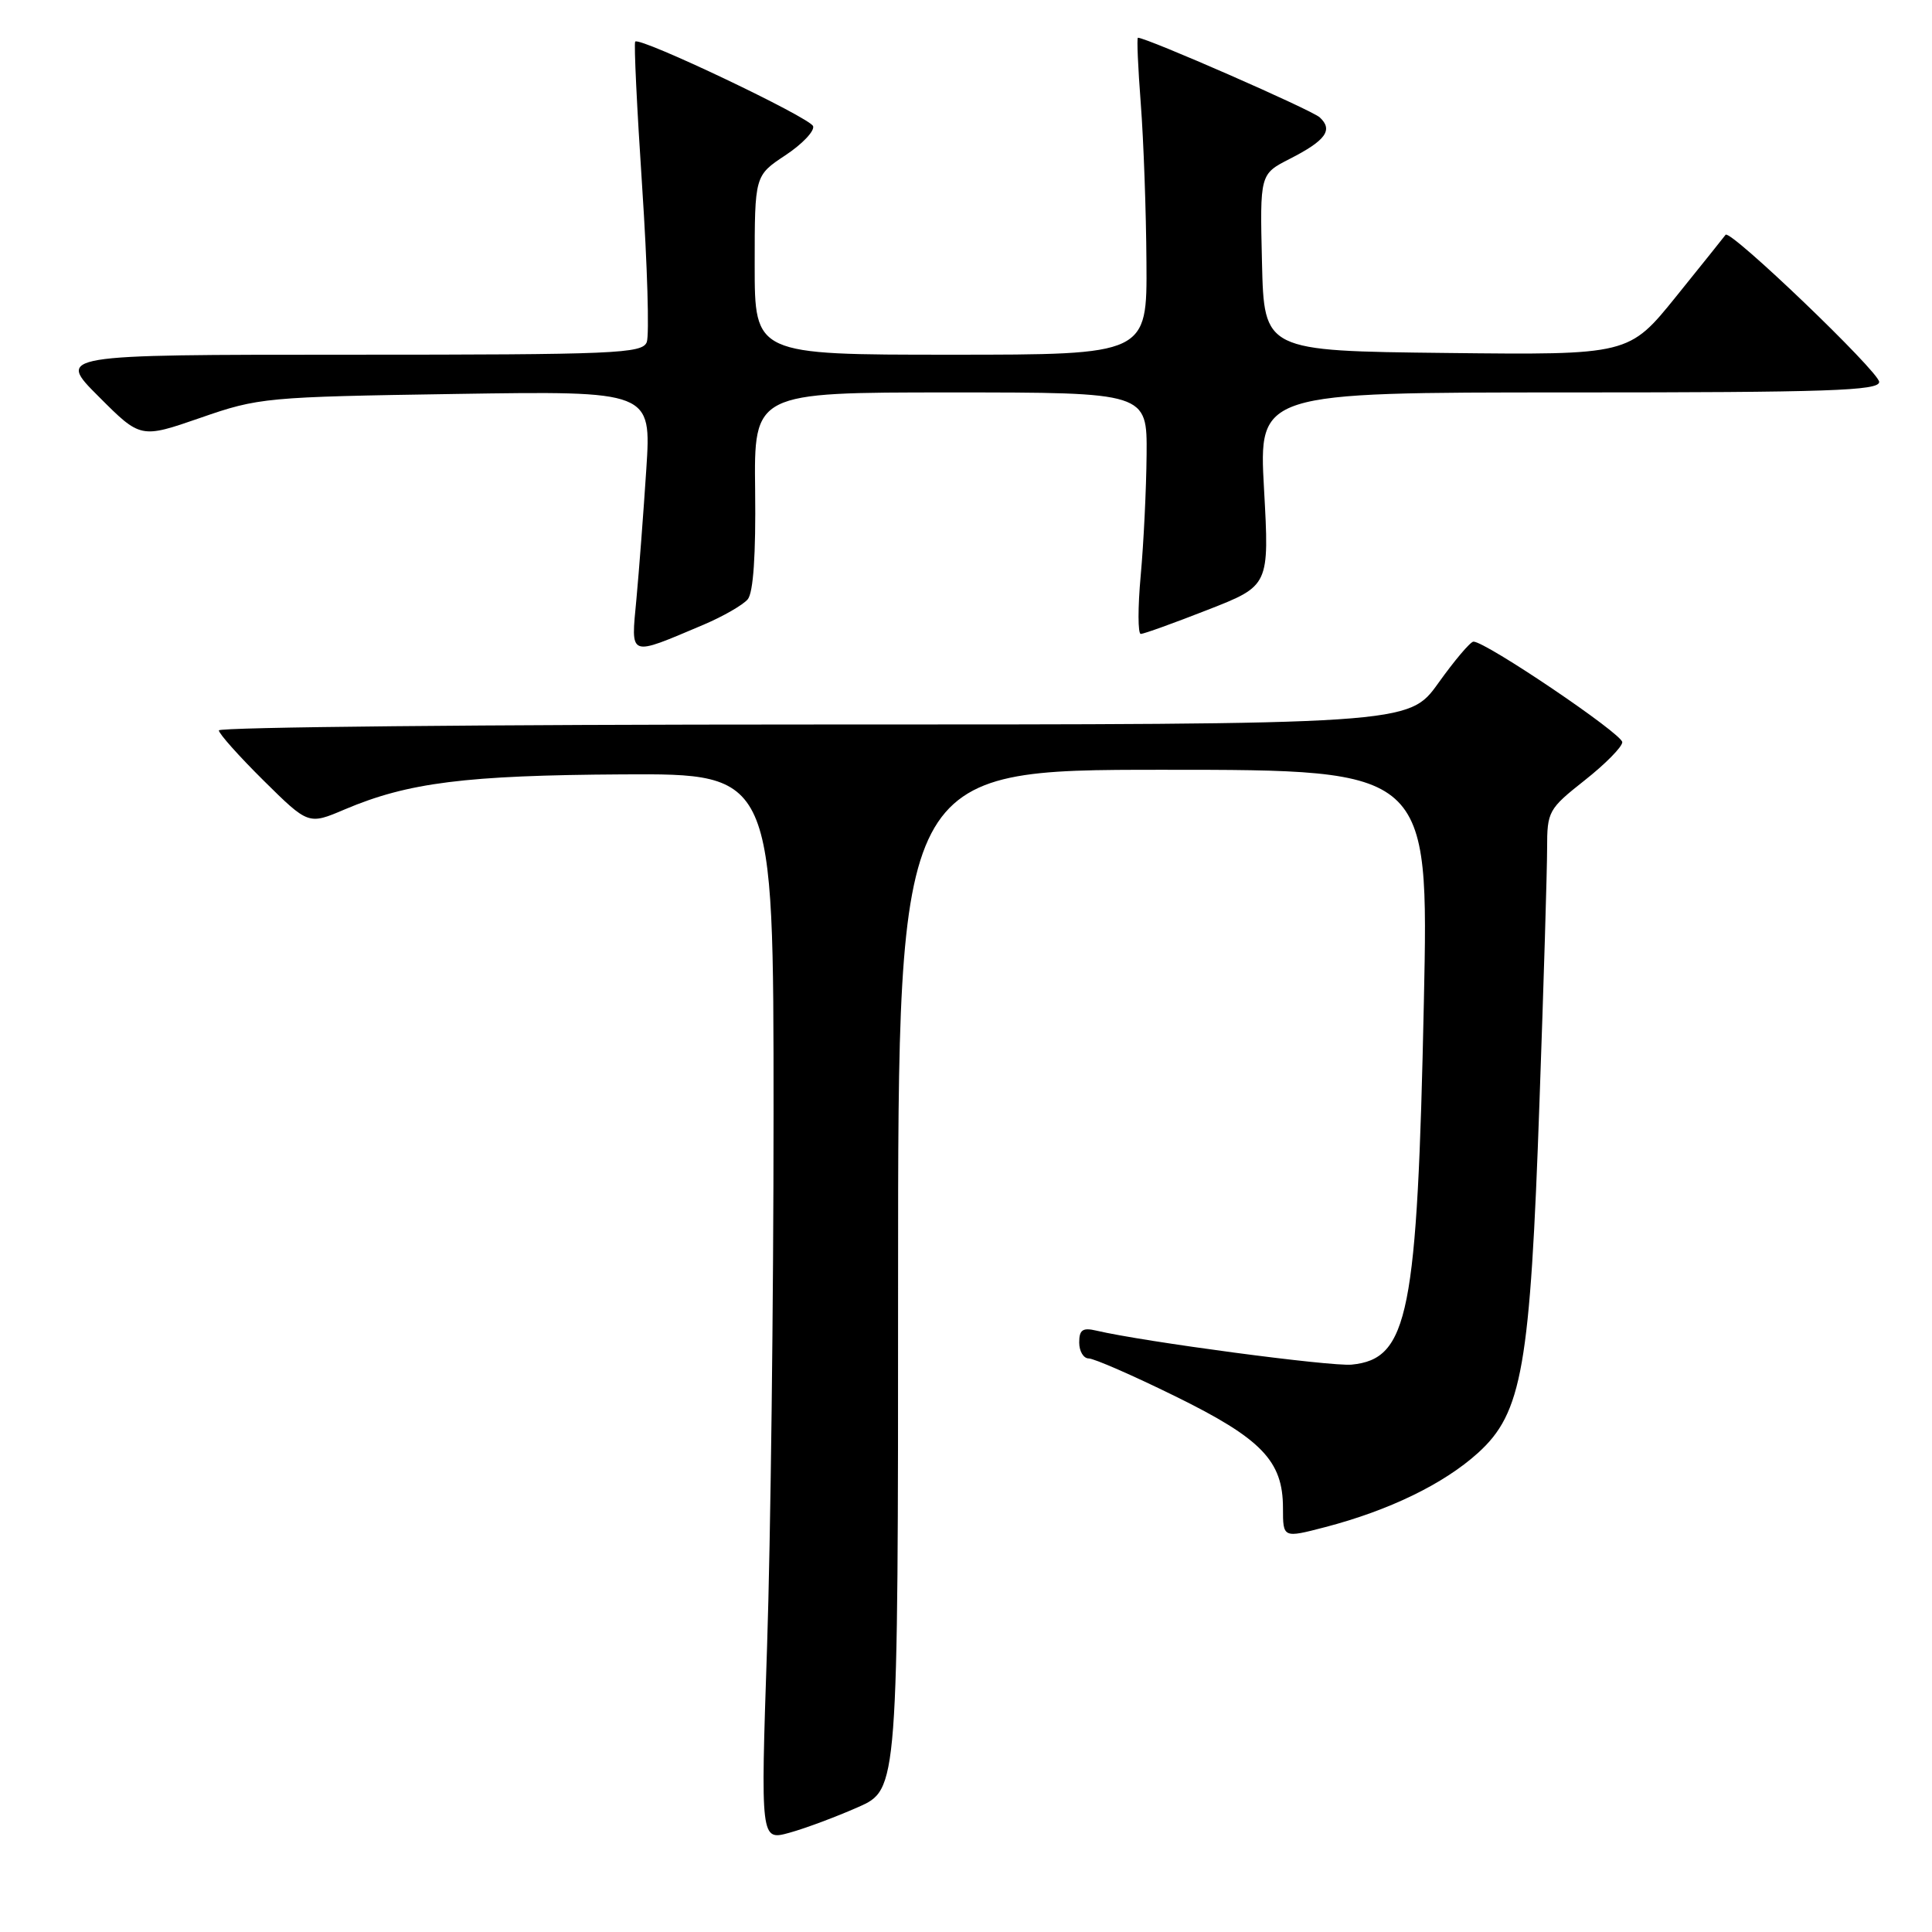 <?xml version="1.0" encoding="UTF-8" standalone="no"?>
<!DOCTYPE svg PUBLIC "-//W3C//DTD SVG 1.1//EN" "http://www.w3.org/Graphics/SVG/1.1/DTD/svg11.dtd" >
<svg xmlns="http://www.w3.org/2000/svg" xmlns:xlink="http://www.w3.org/1999/xlink" version="1.1" viewBox="0 0 256 256">
 <g >
 <path fill="currentColor"
d=" M 113.71 239.45 C 119.00 237.11 119.00 237.11 119.00 169.56 C 119.00 102.00 119.00 102.00 154.16 102.00 C 189.32 102.00 189.32 102.00 188.67 132.75 C 187.80 174.21 186.63 180.07 179.11 180.82 C 176.33 181.09 151.53 177.79 145.25 176.31 C 143.46 175.89 143.00 176.21 143.00 177.89 C 143.00 179.05 143.57 180.00 144.26 180.00 C 144.95 180.00 150.09 182.24 155.68 184.99 C 167.15 190.62 170.00 193.56 170.00 199.81 C 170.00 203.81 170.00 203.81 175.60 202.35 C 184.07 200.14 191.29 196.63 195.82 192.54 C 201.70 187.23 202.76 181.20 203.99 146.00 C 204.55 130.32 205.00 115.21 205.00 112.41 C 205.00 107.51 205.18 107.19 209.96 103.41 C 212.69 101.26 214.94 98.98 214.96 98.35 C 215.00 97.26 196.82 84.98 195.24 85.02 C 194.83 85.03 192.73 87.51 190.58 90.52 C 186.65 96.00 186.65 96.00 107.83 96.00 C 64.47 96.00 29.00 96.35 29.00 96.78 C 29.00 97.21 31.67 100.20 34.93 103.43 C 40.87 109.30 40.87 109.30 45.68 107.25 C 54.07 103.69 61.69 102.73 82.50 102.61 C 102.50 102.50 102.50 102.50 102.50 147.50 C 102.50 172.25 102.11 204.07 101.64 218.20 C 100.78 243.90 100.78 243.90 104.60 242.85 C 106.70 242.27 110.80 240.74 113.71 239.45 Z  M 93.22 82.78 C 95.81 81.68 98.45 80.16 99.08 79.41 C 99.82 78.51 100.16 73.51 100.06 65.02 C 99.90 52.00 99.90 52.00 125.95 52.00 C 152.00 52.00 152.00 52.00 151.93 60.25 C 151.89 64.79 151.54 71.99 151.15 76.25 C 150.76 80.51 150.77 84.00 151.16 84.00 C 151.55 84.00 155.55 82.56 160.04 80.80 C 168.20 77.61 168.20 77.61 167.49 64.80 C 166.78 52.00 166.78 52.00 207.89 52.00 C 242.32 52.00 249.00 51.77 249.00 50.61 C 249.00 49.27 229.24 30.33 228.65 31.11 C 228.50 31.33 225.55 35.00 222.11 39.27 C 215.84 47.04 215.84 47.04 191.67 46.77 C 167.50 46.50 167.50 46.50 167.22 34.79 C 166.94 23.07 166.94 23.07 170.90 21.05 C 175.68 18.61 176.68 17.22 174.87 15.55 C 173.79 14.56 151.96 5.00 150.78 5.00 C 150.62 5.00 150.79 8.94 151.16 13.75 C 151.53 18.56 151.87 28.01 151.91 34.75 C 152.00 47.00 152.00 47.00 126.00 47.00 C 100.00 47.00 100.00 47.00 100.00 35.13 C 100.00 23.27 100.00 23.27 104.06 20.58 C 106.30 19.10 107.95 17.36 107.74 16.72 C 107.36 15.59 84.83 4.87 84.17 5.51 C 83.98 5.69 84.40 14.35 85.09 24.75 C 85.78 35.15 86.05 44.42 85.70 45.33 C 85.12 46.85 81.56 47.00 46.29 47.00 C 7.52 47.00 7.52 47.00 13.08 52.55 C 18.63 58.11 18.63 58.11 26.57 55.36 C 34.27 52.68 35.24 52.59 60.41 52.20 C 86.31 51.80 86.31 51.80 85.64 62.15 C 85.27 67.84 84.68 75.59 84.33 79.37 C 83.60 87.18 83.18 87.02 93.22 82.78 Z "/>
</g>
</svg>